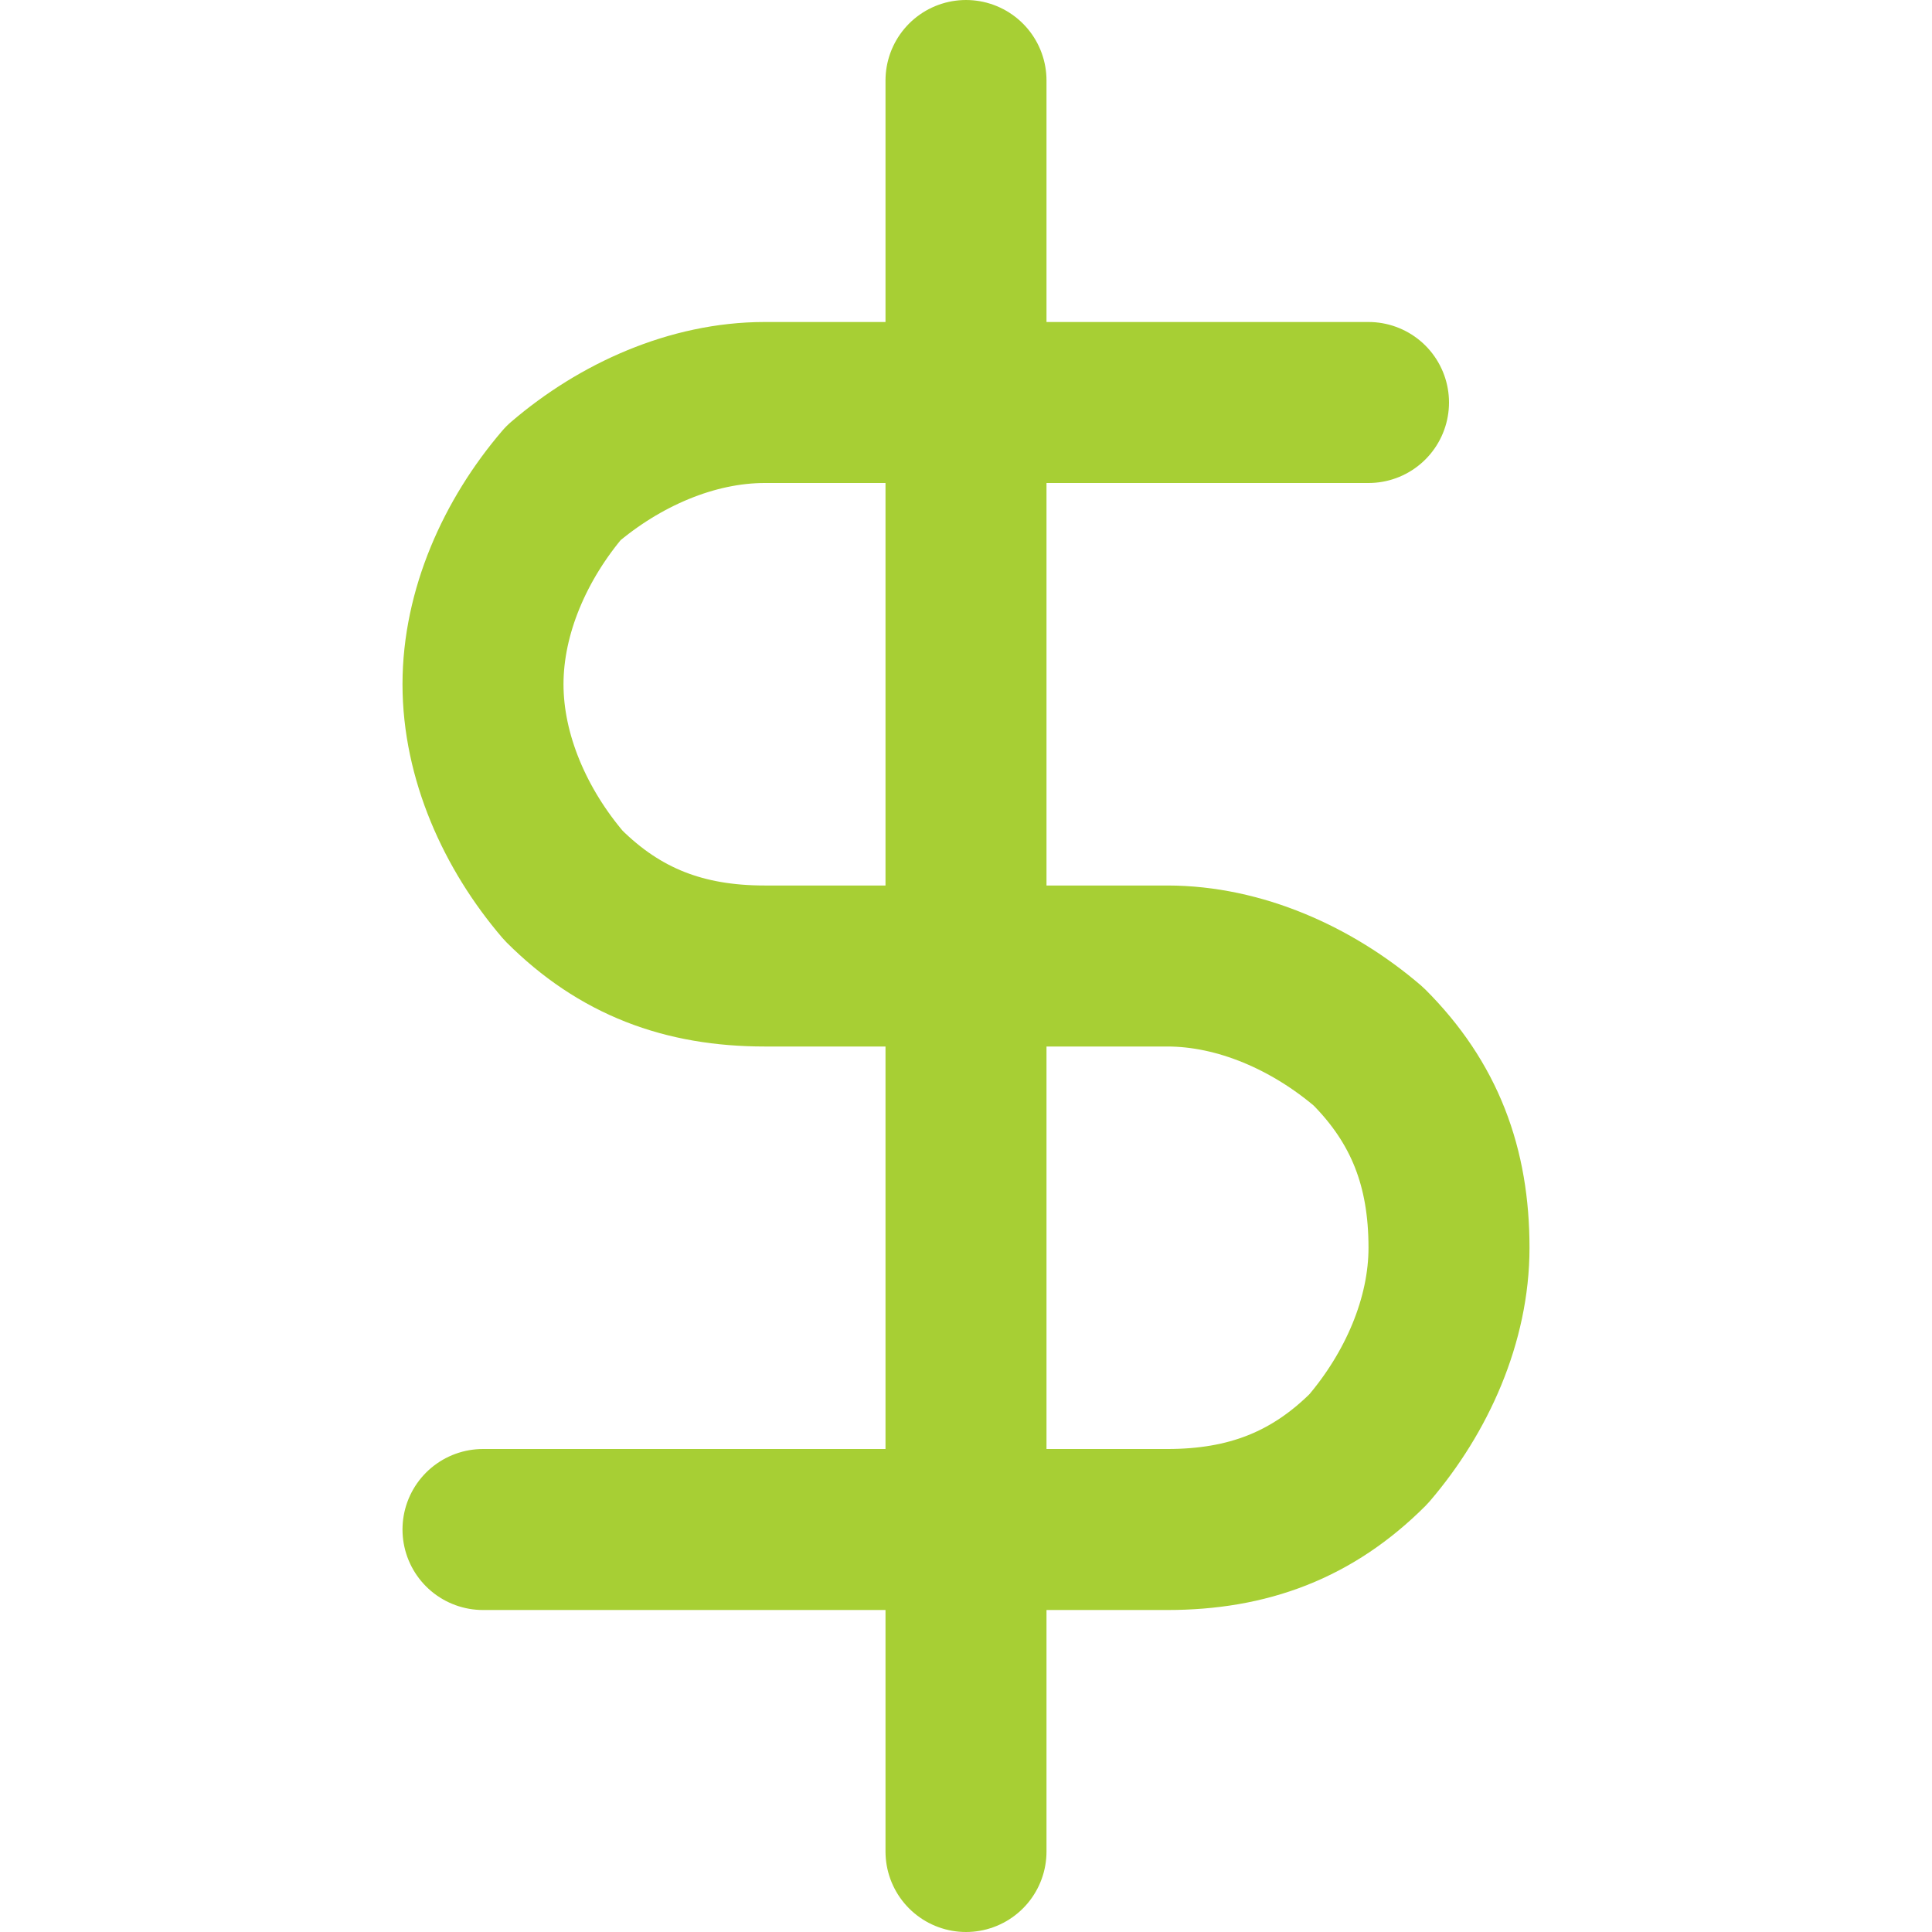 <?xml version="1.0" encoding="utf-8"?>
<!-- Generator: Adobe Illustrator 24.0.2, SVG Export Plug-In . SVG Version: 6.00 Build 0)  -->
<svg version="1.1" id="Capa_1" xmlns="http://www.w3.org/2000/svg" xmlns:xlink="http://www.w3.org/1999/xlink" x="0px" y="0px"
	 viewBox="0 0 24 24" style="enable-background:new 0 0 24 24;" xml:space="preserve">
<style type="text/css">
	.st0{fill:none;stroke:#A7CF34;stroke-width:2;stroke-linecap:round;stroke-linejoin:round;}
</style>
<g id="XMLID_1_">
	<g>
	</g>
	<g>
		<line class="st0" x1="12" y1="1" x2="12" y2="23"/>
	</g>
</g>
<path class="st0" d="M17,5H9.5C8.6,5,7.7,5.4,7,6C6.4,6.7,6,7.6,6,8.5s0.4,1.8,1,2.5c0.7,0.7,1.5,1,2.5,1h5c0.9,0,1.8,0.4,2.5,1
	c0.7,0.7,1,1.5,1,2.5c0,0.9-0.4,1.8-1,2.5c-0.7,0.7-1.5,1-2.5,1H6"/>
</svg>

